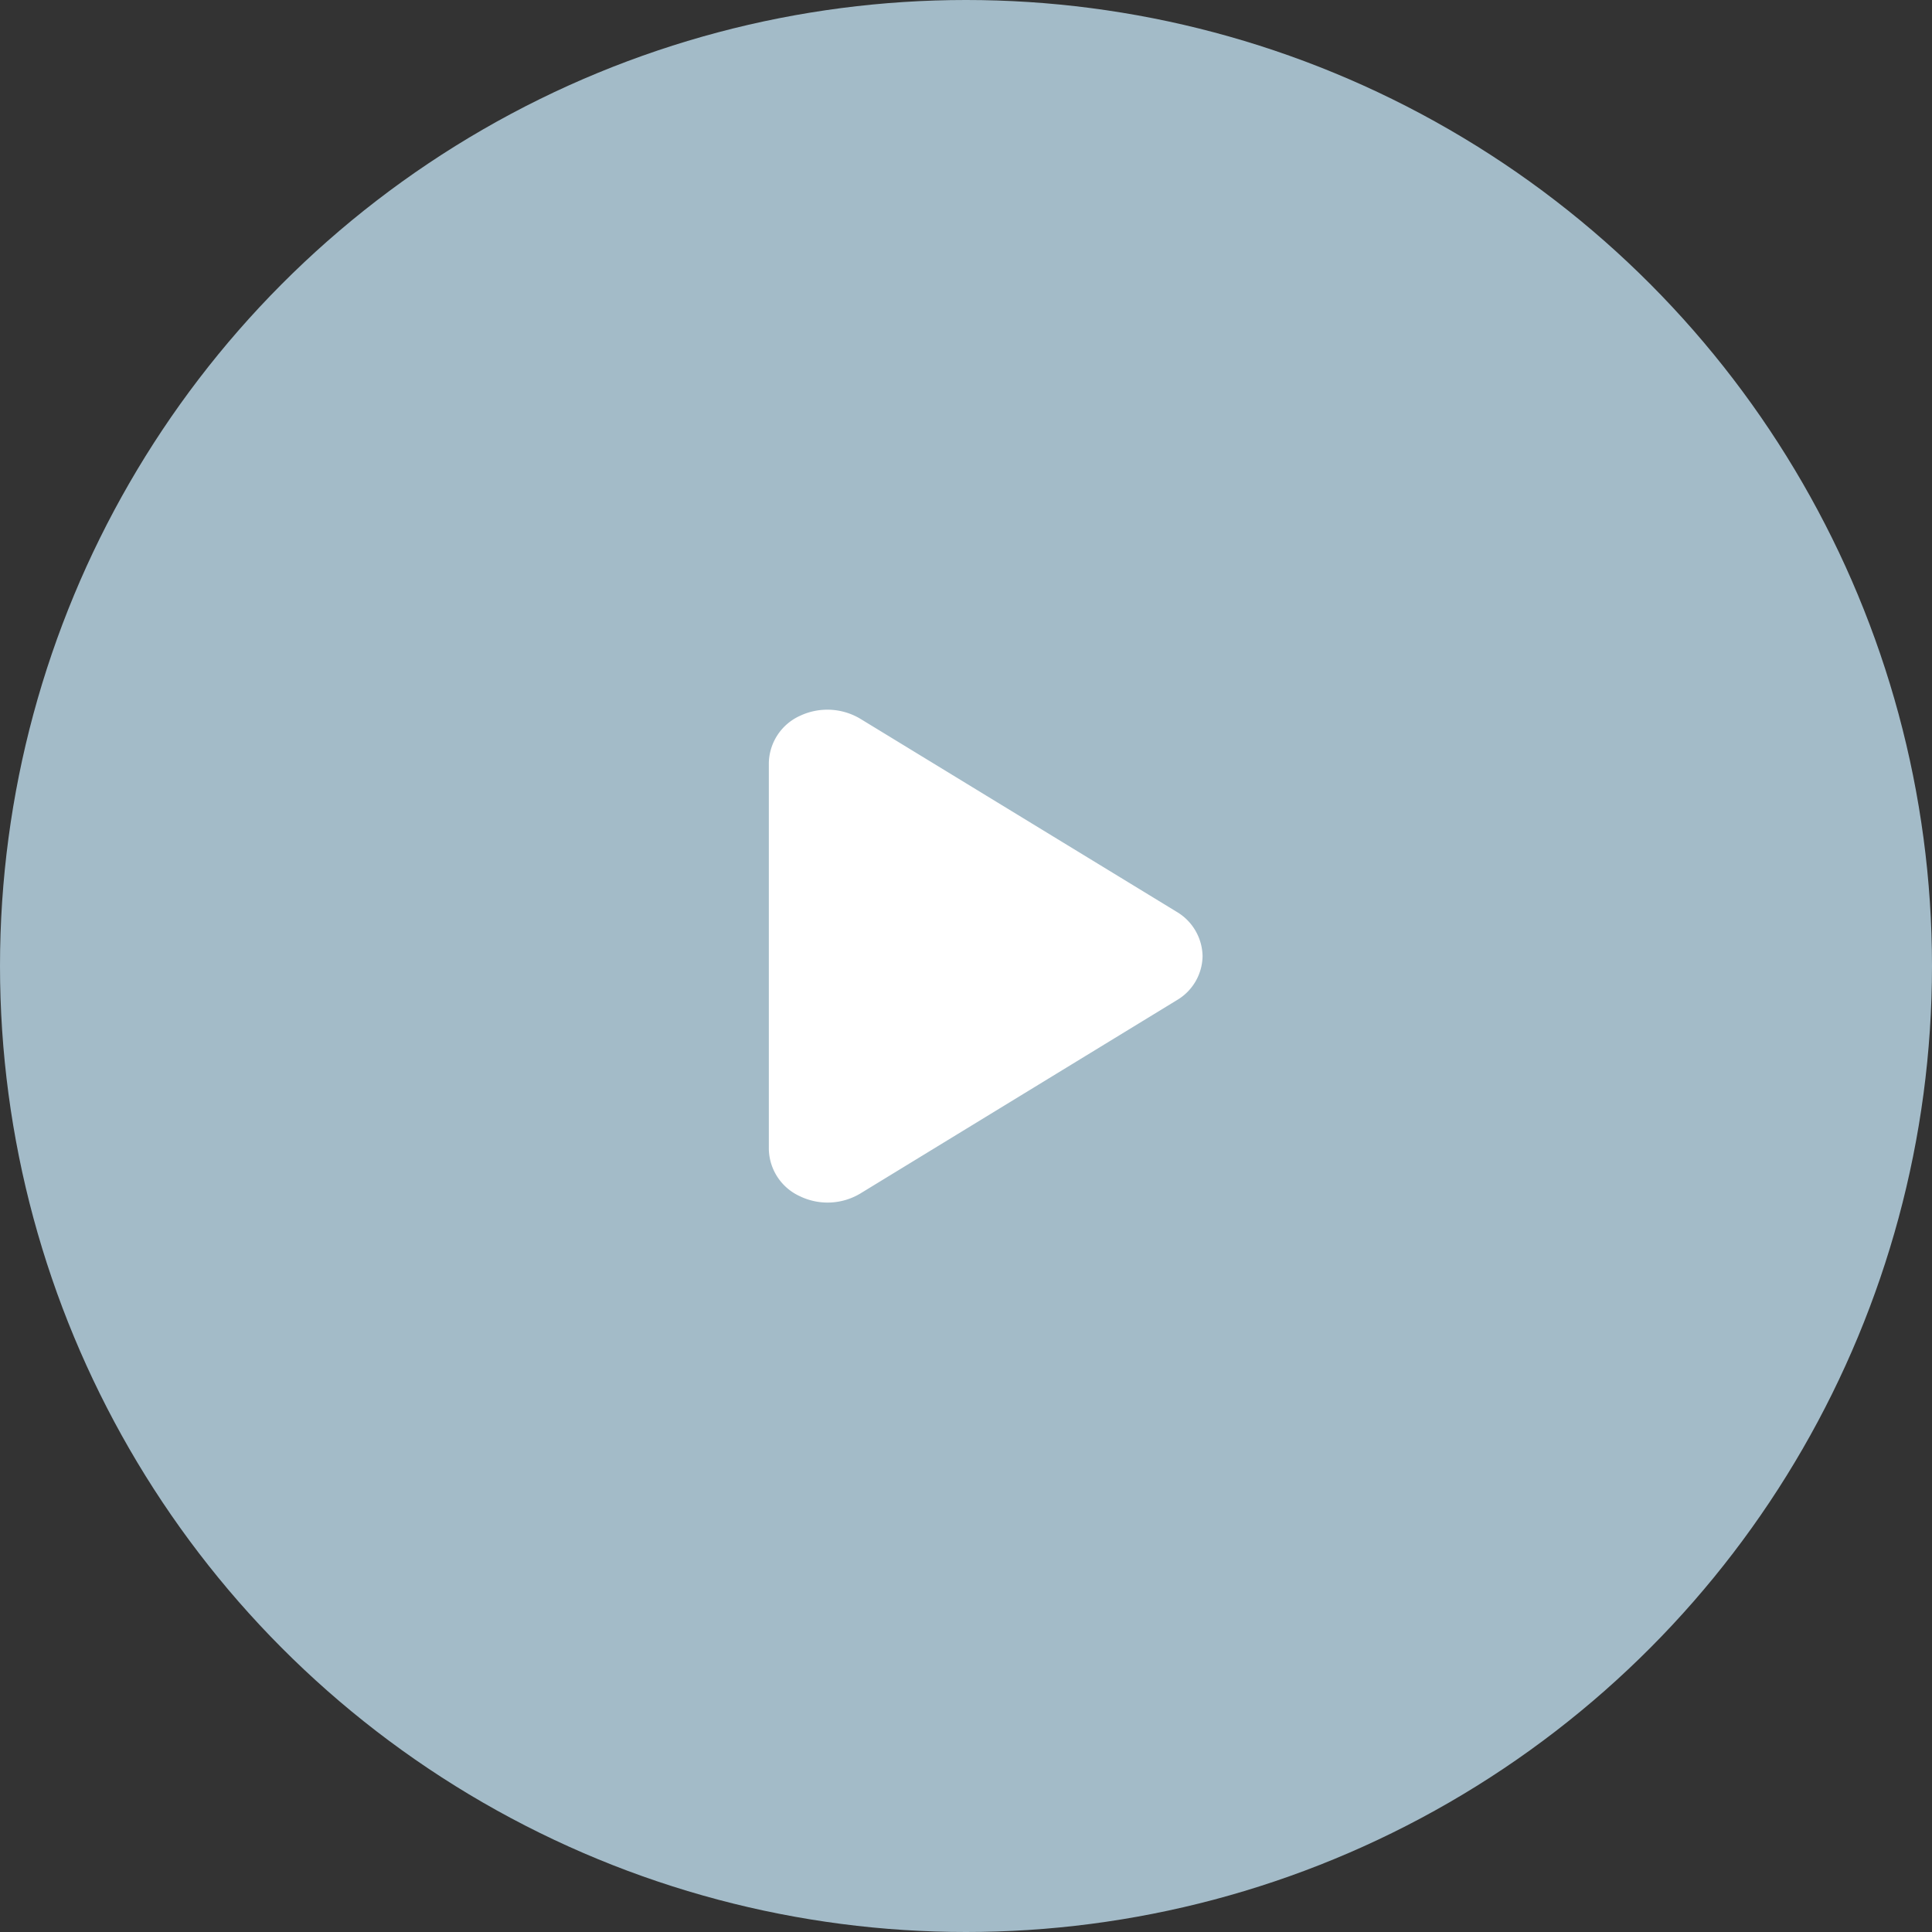 <svg xmlns="http://www.w3.org/2000/svg" width="98" height="98"><rect width="100%" height="100%" fill="#333333" stroke="none"/><circle cx="49" cy="49" r="49" fill="#a3bbc8"/><path id="Form_24" data-name="Form 24" d="M970.684 3900.74l-16.044 9.8a3.228 3.228 0 01-3.062.14 2.685 2.685 0 01-1.579-2.39v-19.59a2.685 2.685 0 011.579-2.39 3.258 3.258 0 013.062.15l16.044 9.79a2.666 2.666 0 011.316 2.25 2.638 2.638 0 01-1.316 2.24z" transform="translate(-911 -3850)" fill="#fff" fill-rule="evenodd"/></svg>